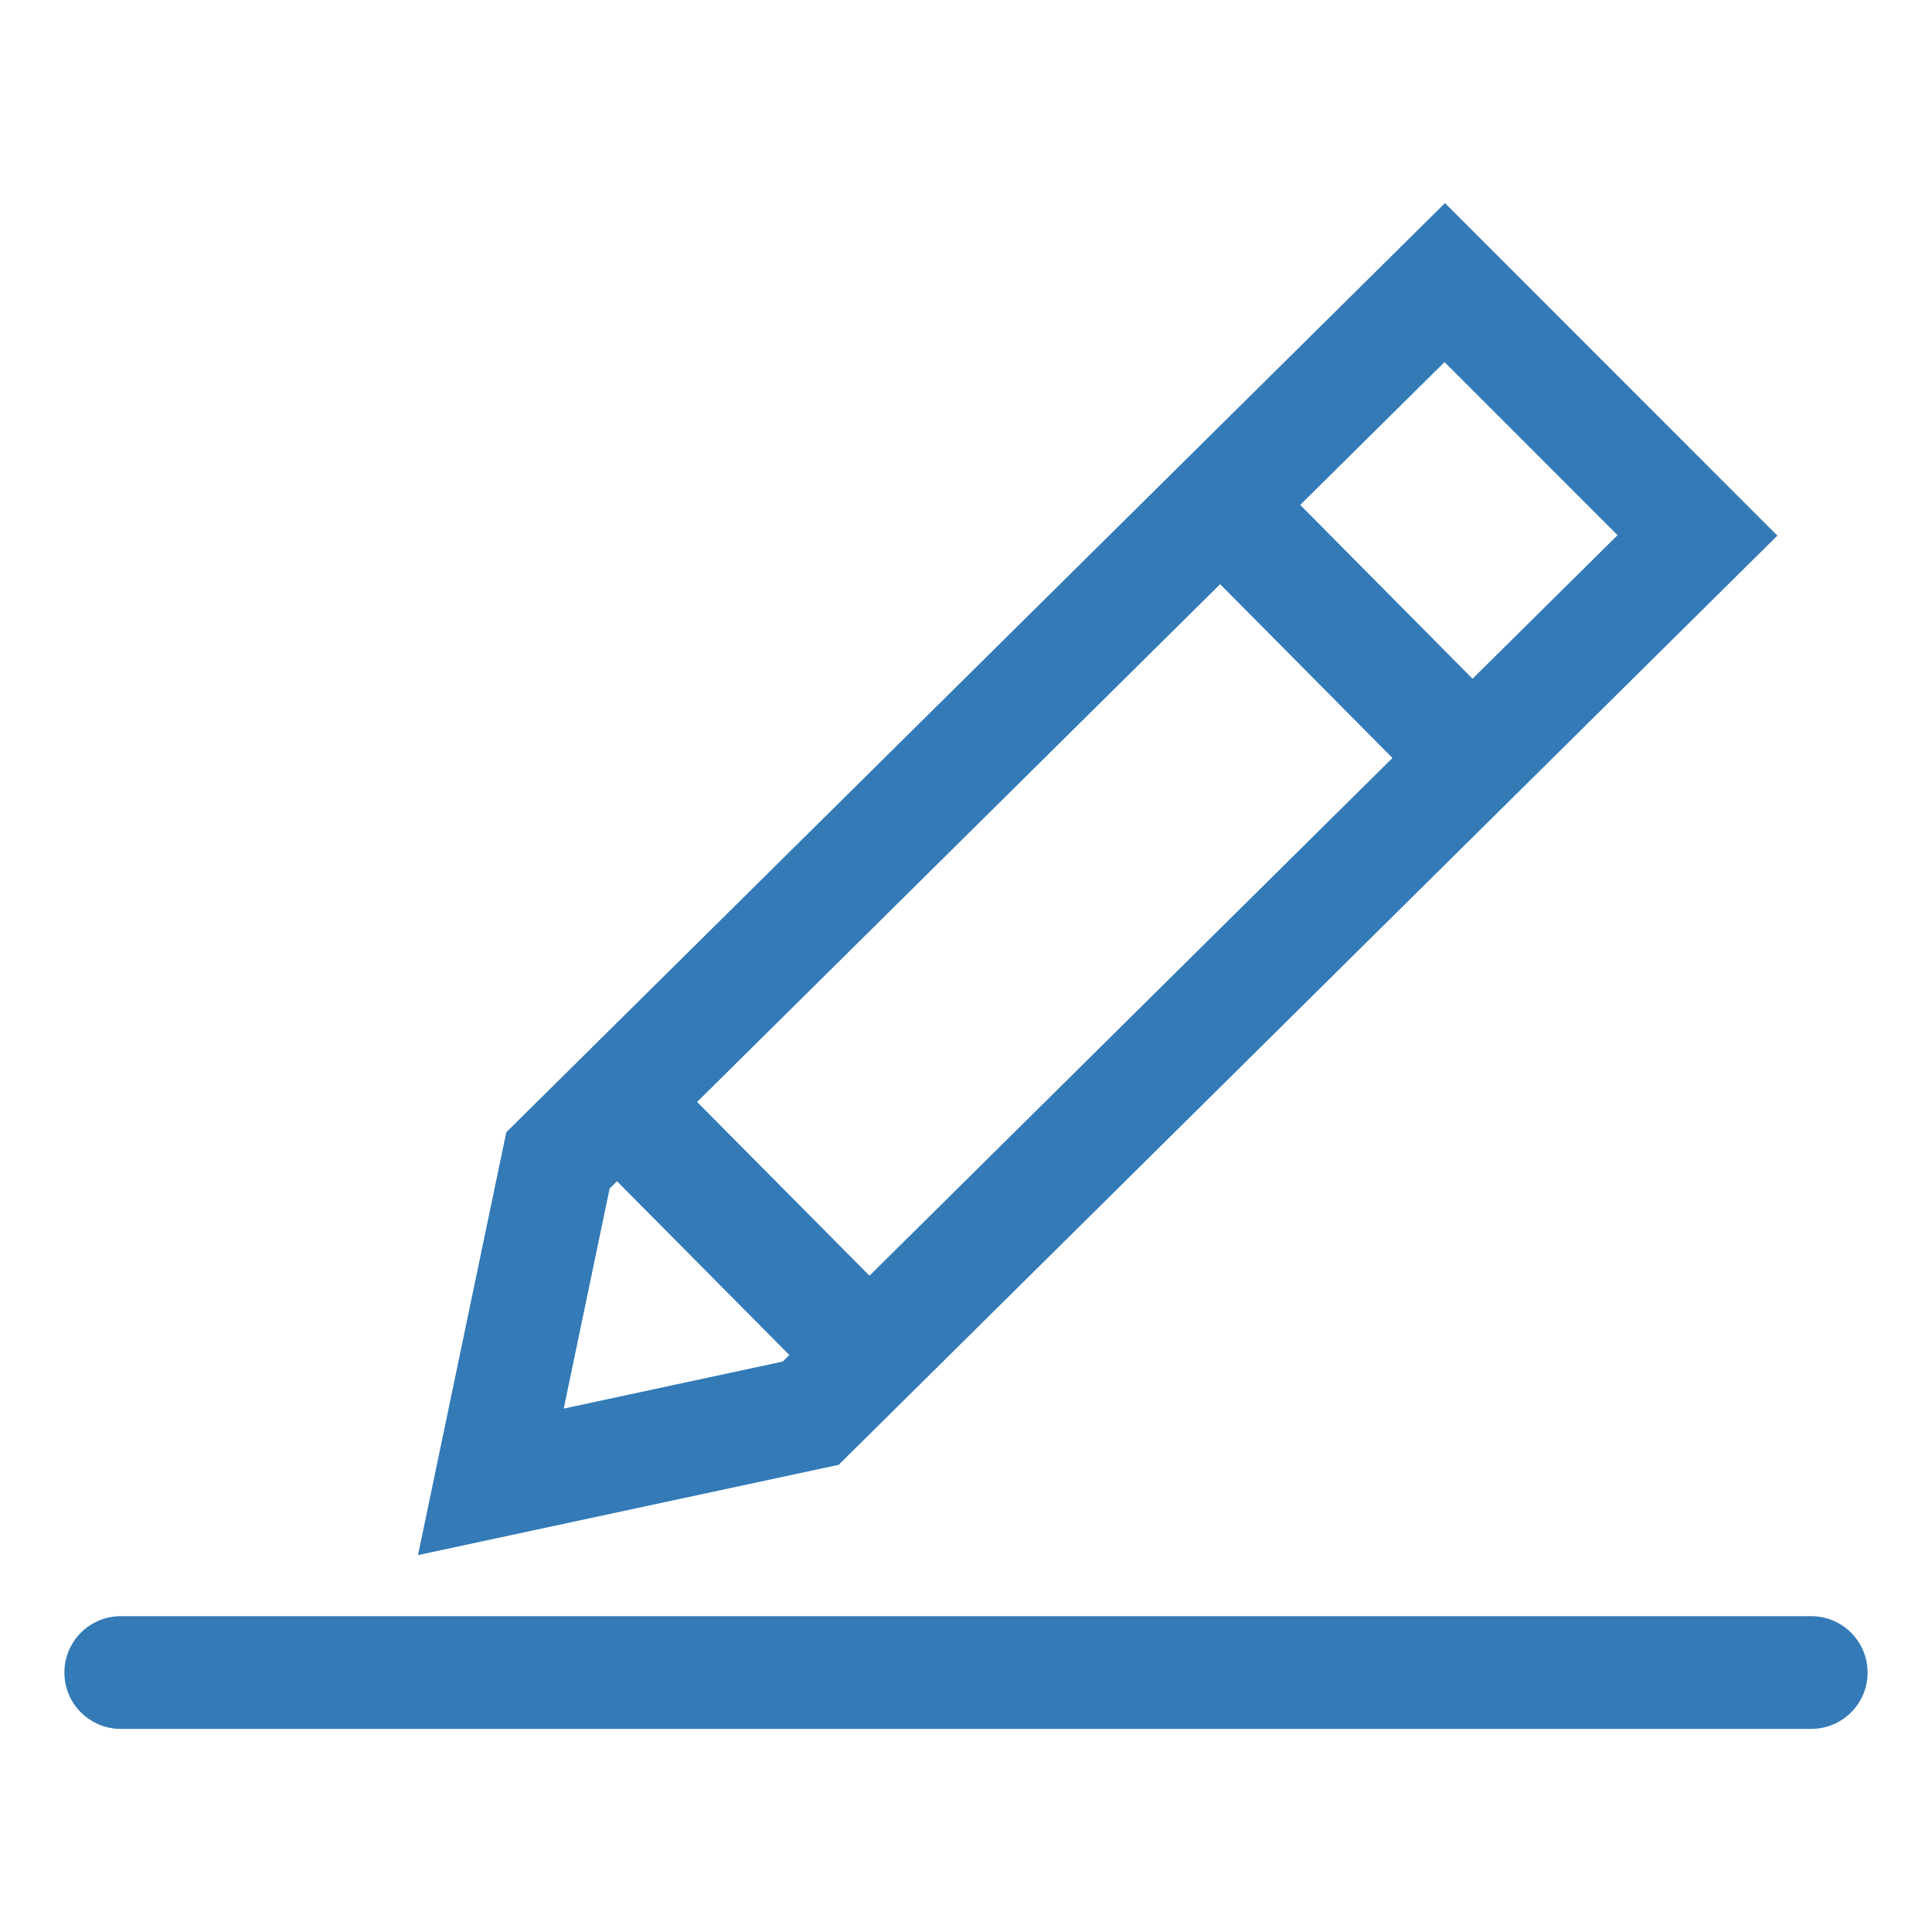 <?xml version="1.0" encoding="utf-8"?>
<svg xmlns="http://www.w3.org/2000/svg" height="48" width="48" viewBox="0 0 48 48">
  <g>
    <path id="path1" transform="rotate(0,24,24) translate(1.6,5.046) scale(1.4,1.4)  " fill="#337AB7" d="M1,25.077L31,25.077C31.553,25.077 32,25.525 32,26.077 32,26.629 31.553,27.077 31,27.077L1,27.077C0.447,27.077 0,26.629 0,26.077 0,25.525 0.447,25.077 1,25.077z M9.806,17.358L9.676,17.487 8.861,21.393 12.748,20.558 12.865,20.442z M20.51,6.763L11.228,15.951 14.287,19.035 23.568,9.847z M24.492,2.821L21.931,5.356 24.989,8.441 27.563,5.893z M24.5,0L30.399,5.901 13.74,22.391 6.275,23.993 7.842,16.489z" />
  </g>
</svg>

